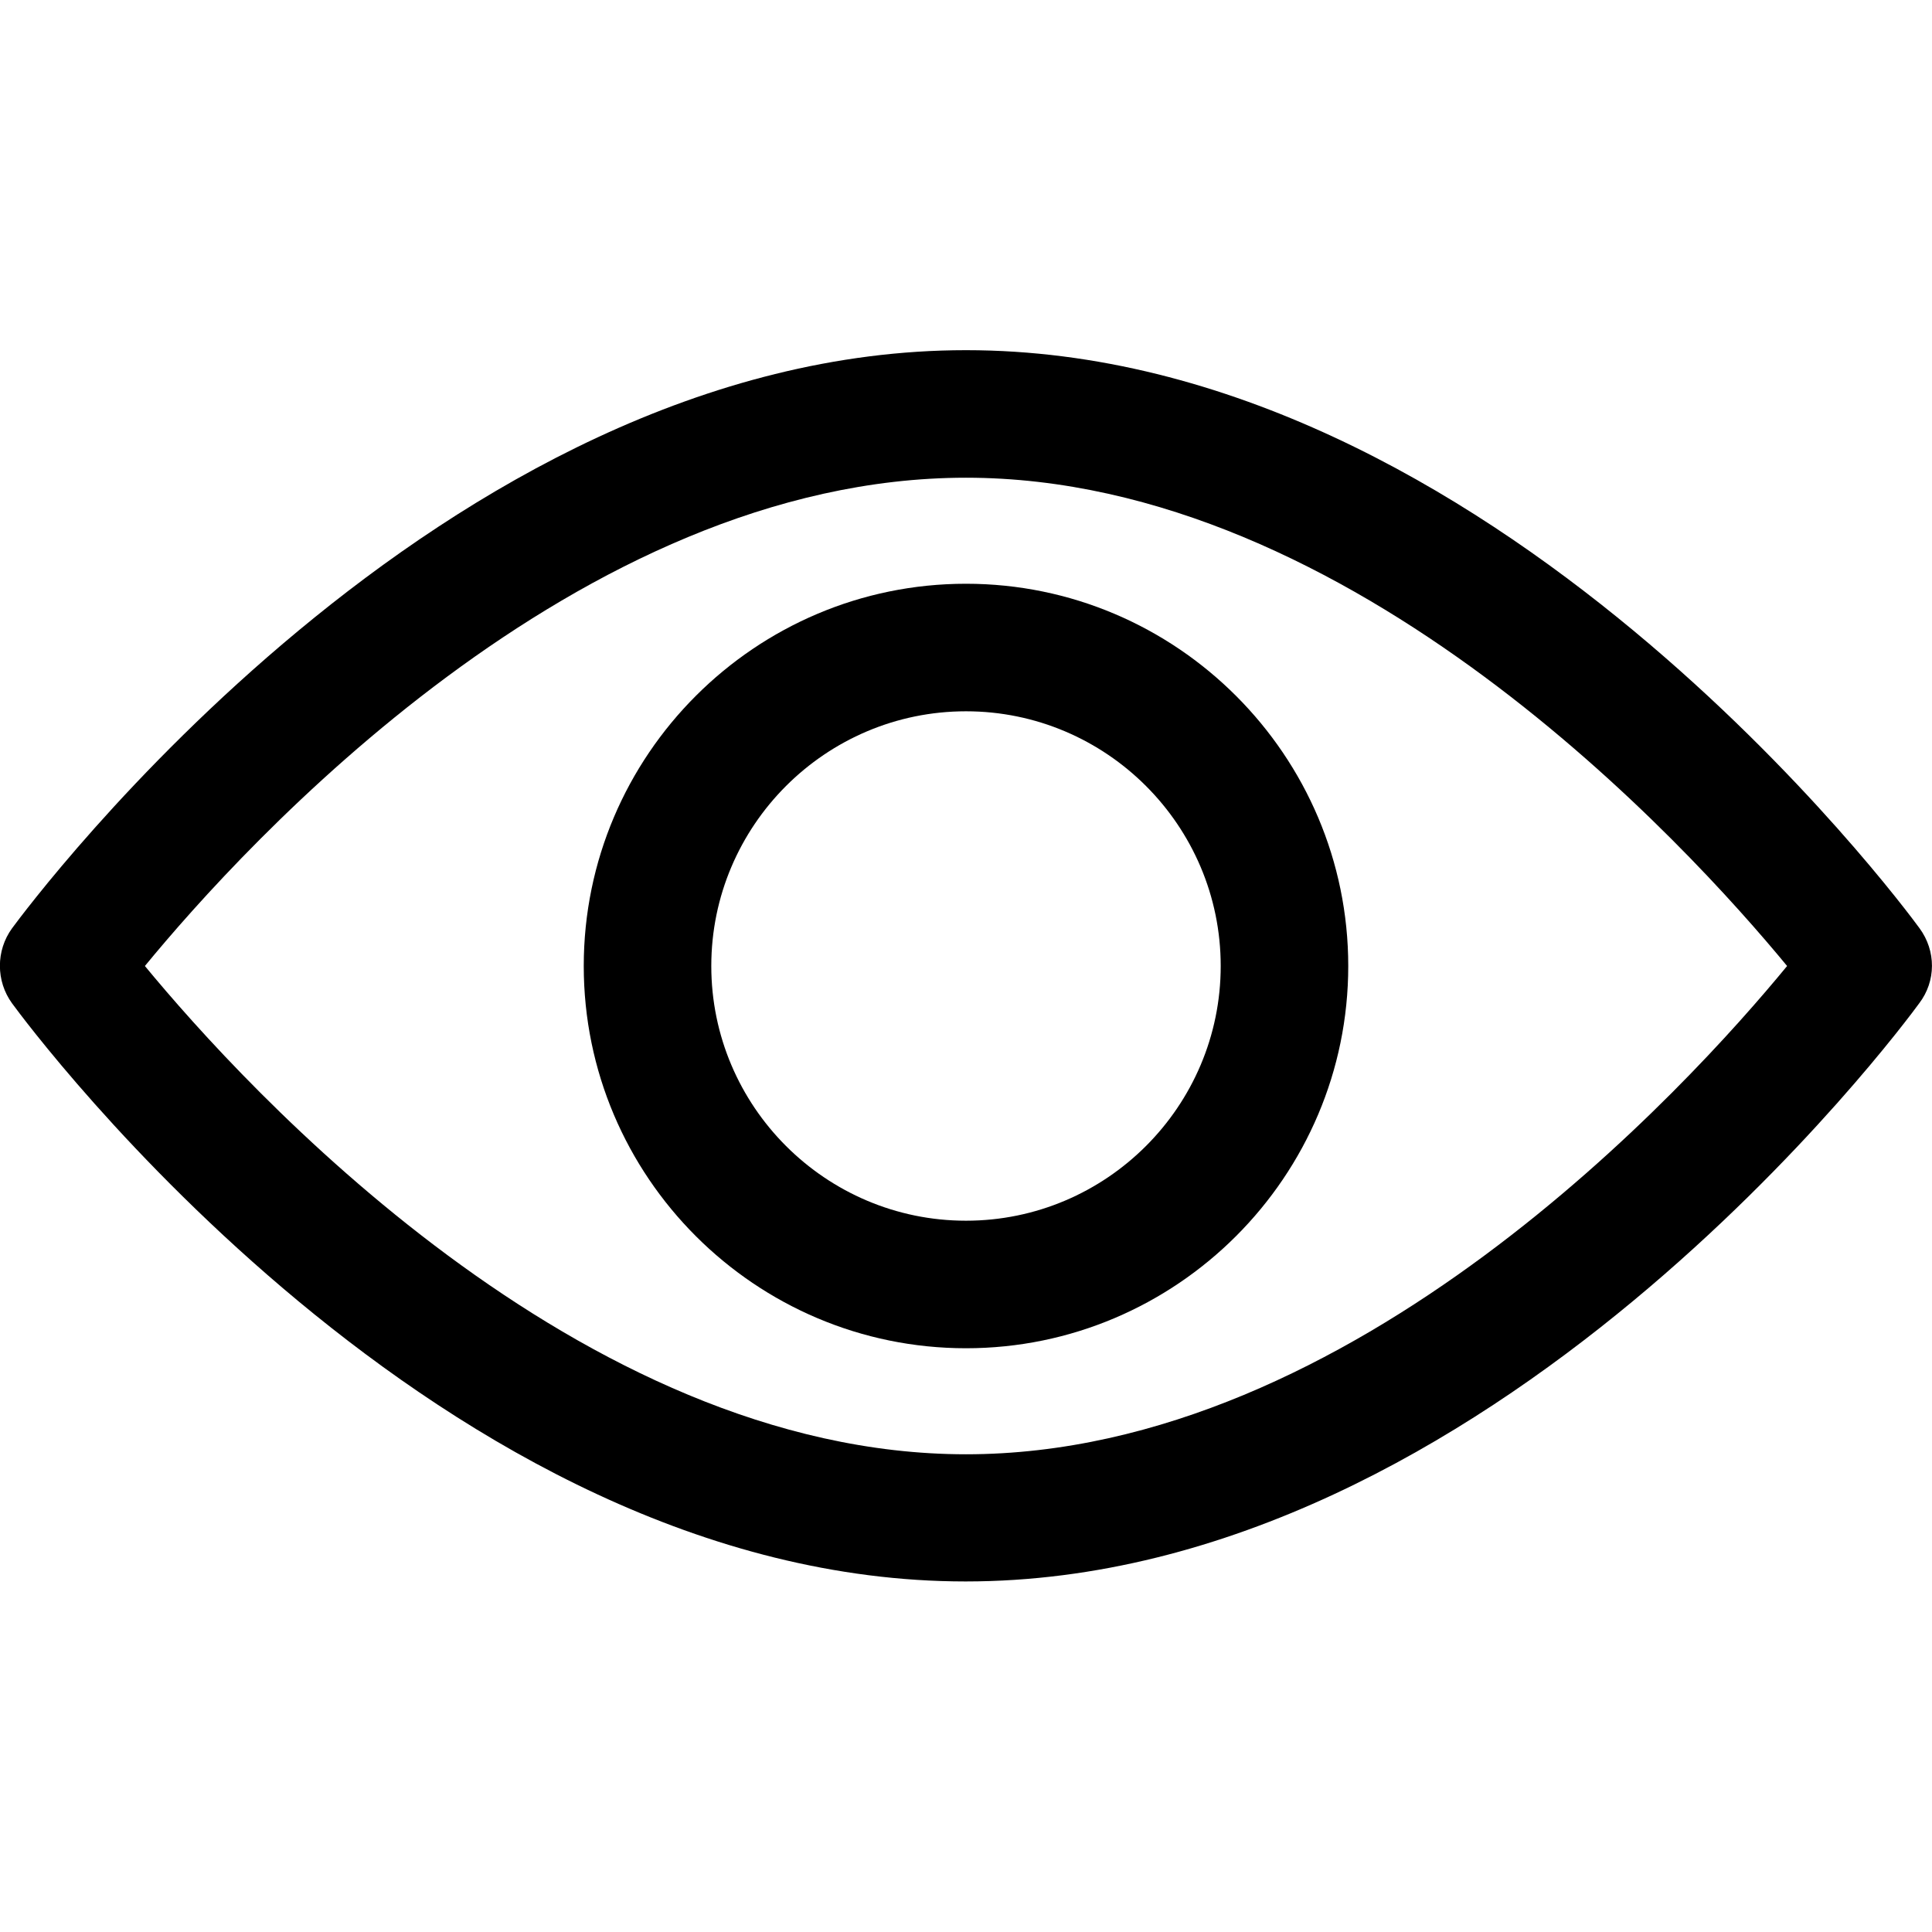 <?xml version="1.0" encoding="utf-8"?>
<!-- Generator: Adobe Illustrator 19.0.0, SVG Export Plug-In . SVG Version: 6.00 Build 0)  -->
<svg version="1.1" id="Capa_1" xmlns="http://www.w3.org/2000/svg" xmlns:xlink="http://www.w3.org/1999/xlink" x="0px" y="0px"
	 viewBox="-223 25 512 512" style="enable-background:new -223 25 512 512;" xml:space="preserve">

<g>
	<g>
		<g>
			<path class="st0" d="M285.7,271c-4.6-6.3-113.6-153.2-252.7-153.2S-215.2,264.8-219.8,271c-4.3,5.9-4.3,14,0,19.9
				c4.6,6.3,113.6,153.2,252.7,153.2s248.2-147,252.7-153.2C290.1,285,290.1,277,285.7,271z M33,410.4
				c-102.5,0-191.3-97.5-217.6-129.4C-158.4,249.1-69.8,151.6,33,151.6c102.5,0,191.3,97.5,217.6,129.4
				C224.4,312.9,135.7,410.4,33,410.4z"/>
		</g>
	</g>
</g>
<g>
	<g>
		<g>
			<path class="st0" d="M33,179.7c-55.8,0-101.3,45.4-101.3,101.3S-22.8,382.3,33,382.3S134.3,336.8,134.3,281S88.8,179.7,33,179.7z
				 M33,348.5c-37.2,0-67.5-30.3-67.5-67.5s30.3-67.5,67.5-67.5s67.5,30.3,67.5,67.5S70.2,348.5,33,348.5z"/>
		</g>
	</g>
</g>
</svg>
